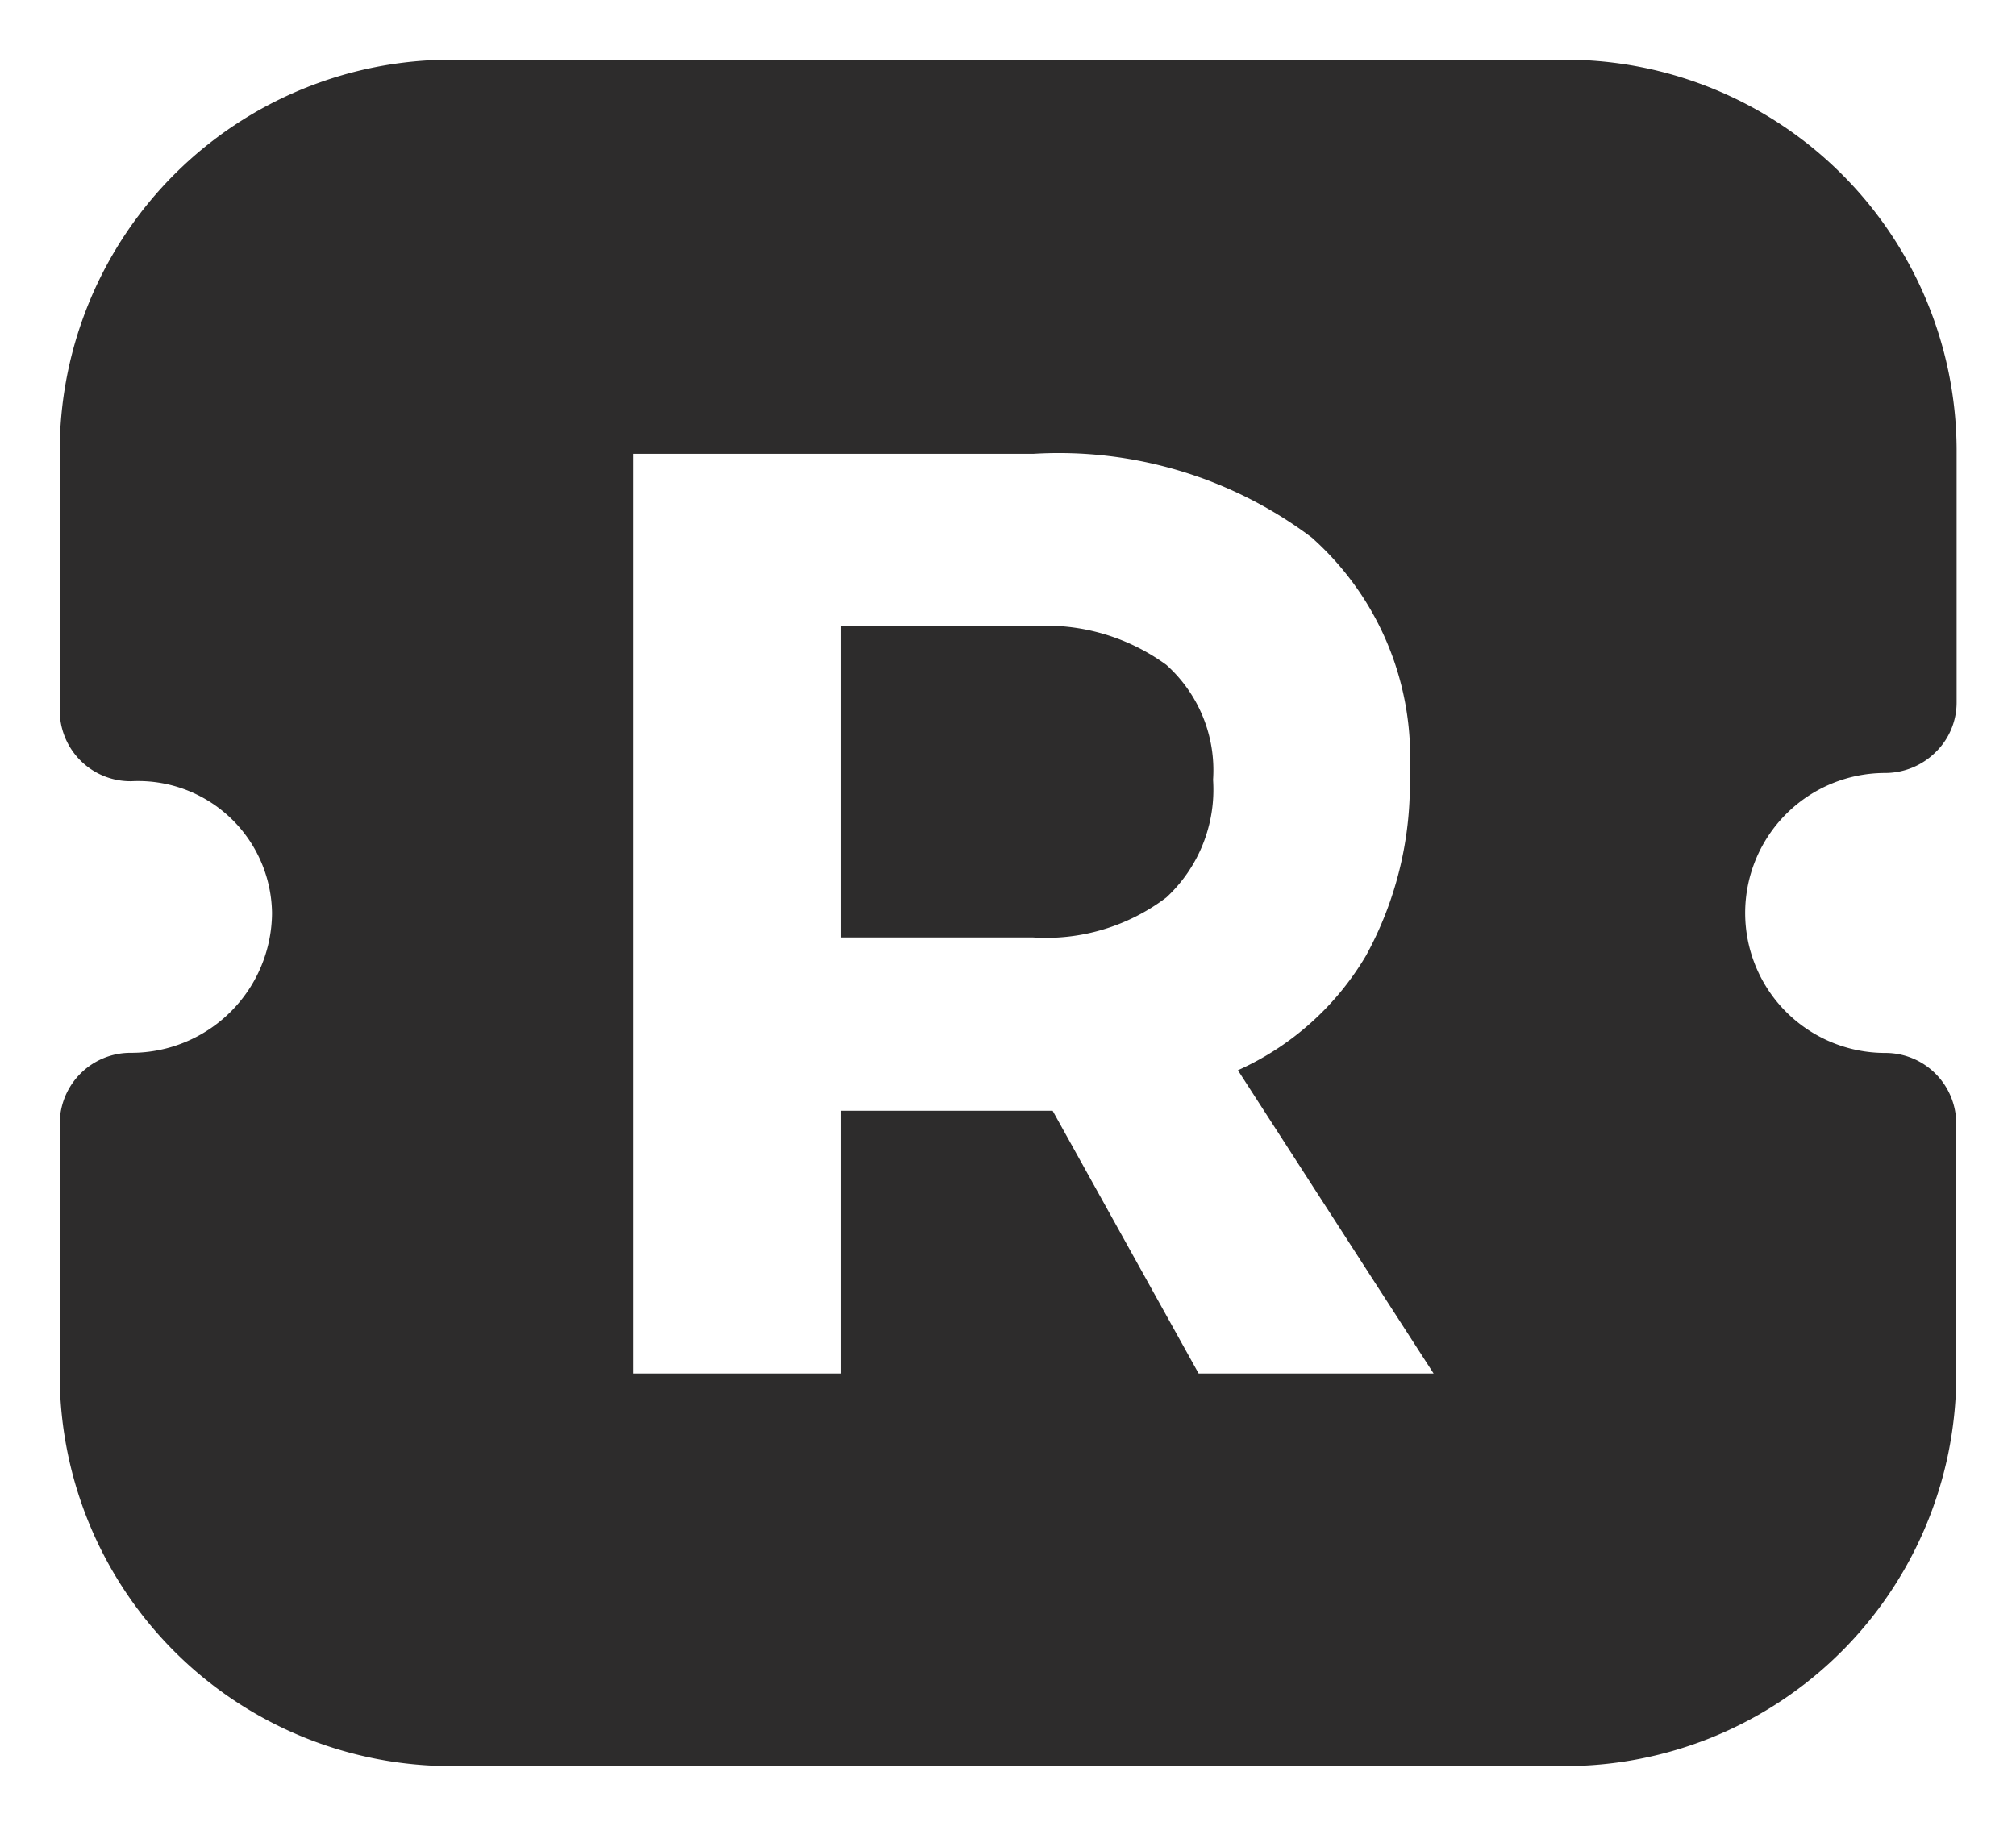<svg xmlns="http://www.w3.org/2000/svg" width="16.875" height="15.287" viewBox="0 0 16.875 15.287">
  <path id="Subtraction_10" data-name="Subtraction 10" d="M13.586,15.287h-9.3A3.277,3.277,0,0,1,1,12.029V9.905a.593.593,0,0,1,.6-.59A1.178,1.178,0,0,0,2.777,8.145,1.12,1.12,0,0,0,1.6,7.041.592.592,0,0,1,1,6.451V4.258A3.277,3.277,0,0,1,4.289,1h9.3a3.277,3.277,0,0,1,3.289,3.258V6.383A.581.581,0,0,1,16.7,6.8a.6.6,0,0,1-.42.172,1.172,1.172,0,1,0,0,2.344.593.593,0,0,1,.595.59v2.124A3.277,3.277,0,0,1,13.586,15.287ZM7.54,9.8H9.311L10.533,12H12.5L10.862,9.461A2.378,2.378,0,0,0,11.935,8.5,2.988,2.988,0,0,0,12.3,6.974,2.457,2.457,0,0,0,11.479,5a3.523,3.523,0,0,0-2.332-.7H5.8V12H7.54V9.8ZM9.147,8.349H7.54V5.742H9.147a1.71,1.71,0,0,1,1.116.325,1.184,1.184,0,0,1,.391.962,1.231,1.231,0,0,1-.391.985A1.668,1.668,0,0,1,9.147,8.349Z" transform="translate(-0.5 -0.5)" fill="#2d2c2c" stroke="rgba(0,0,0,0)" stroke-miterlimit="10" stroke-width="1"/>
</svg>
